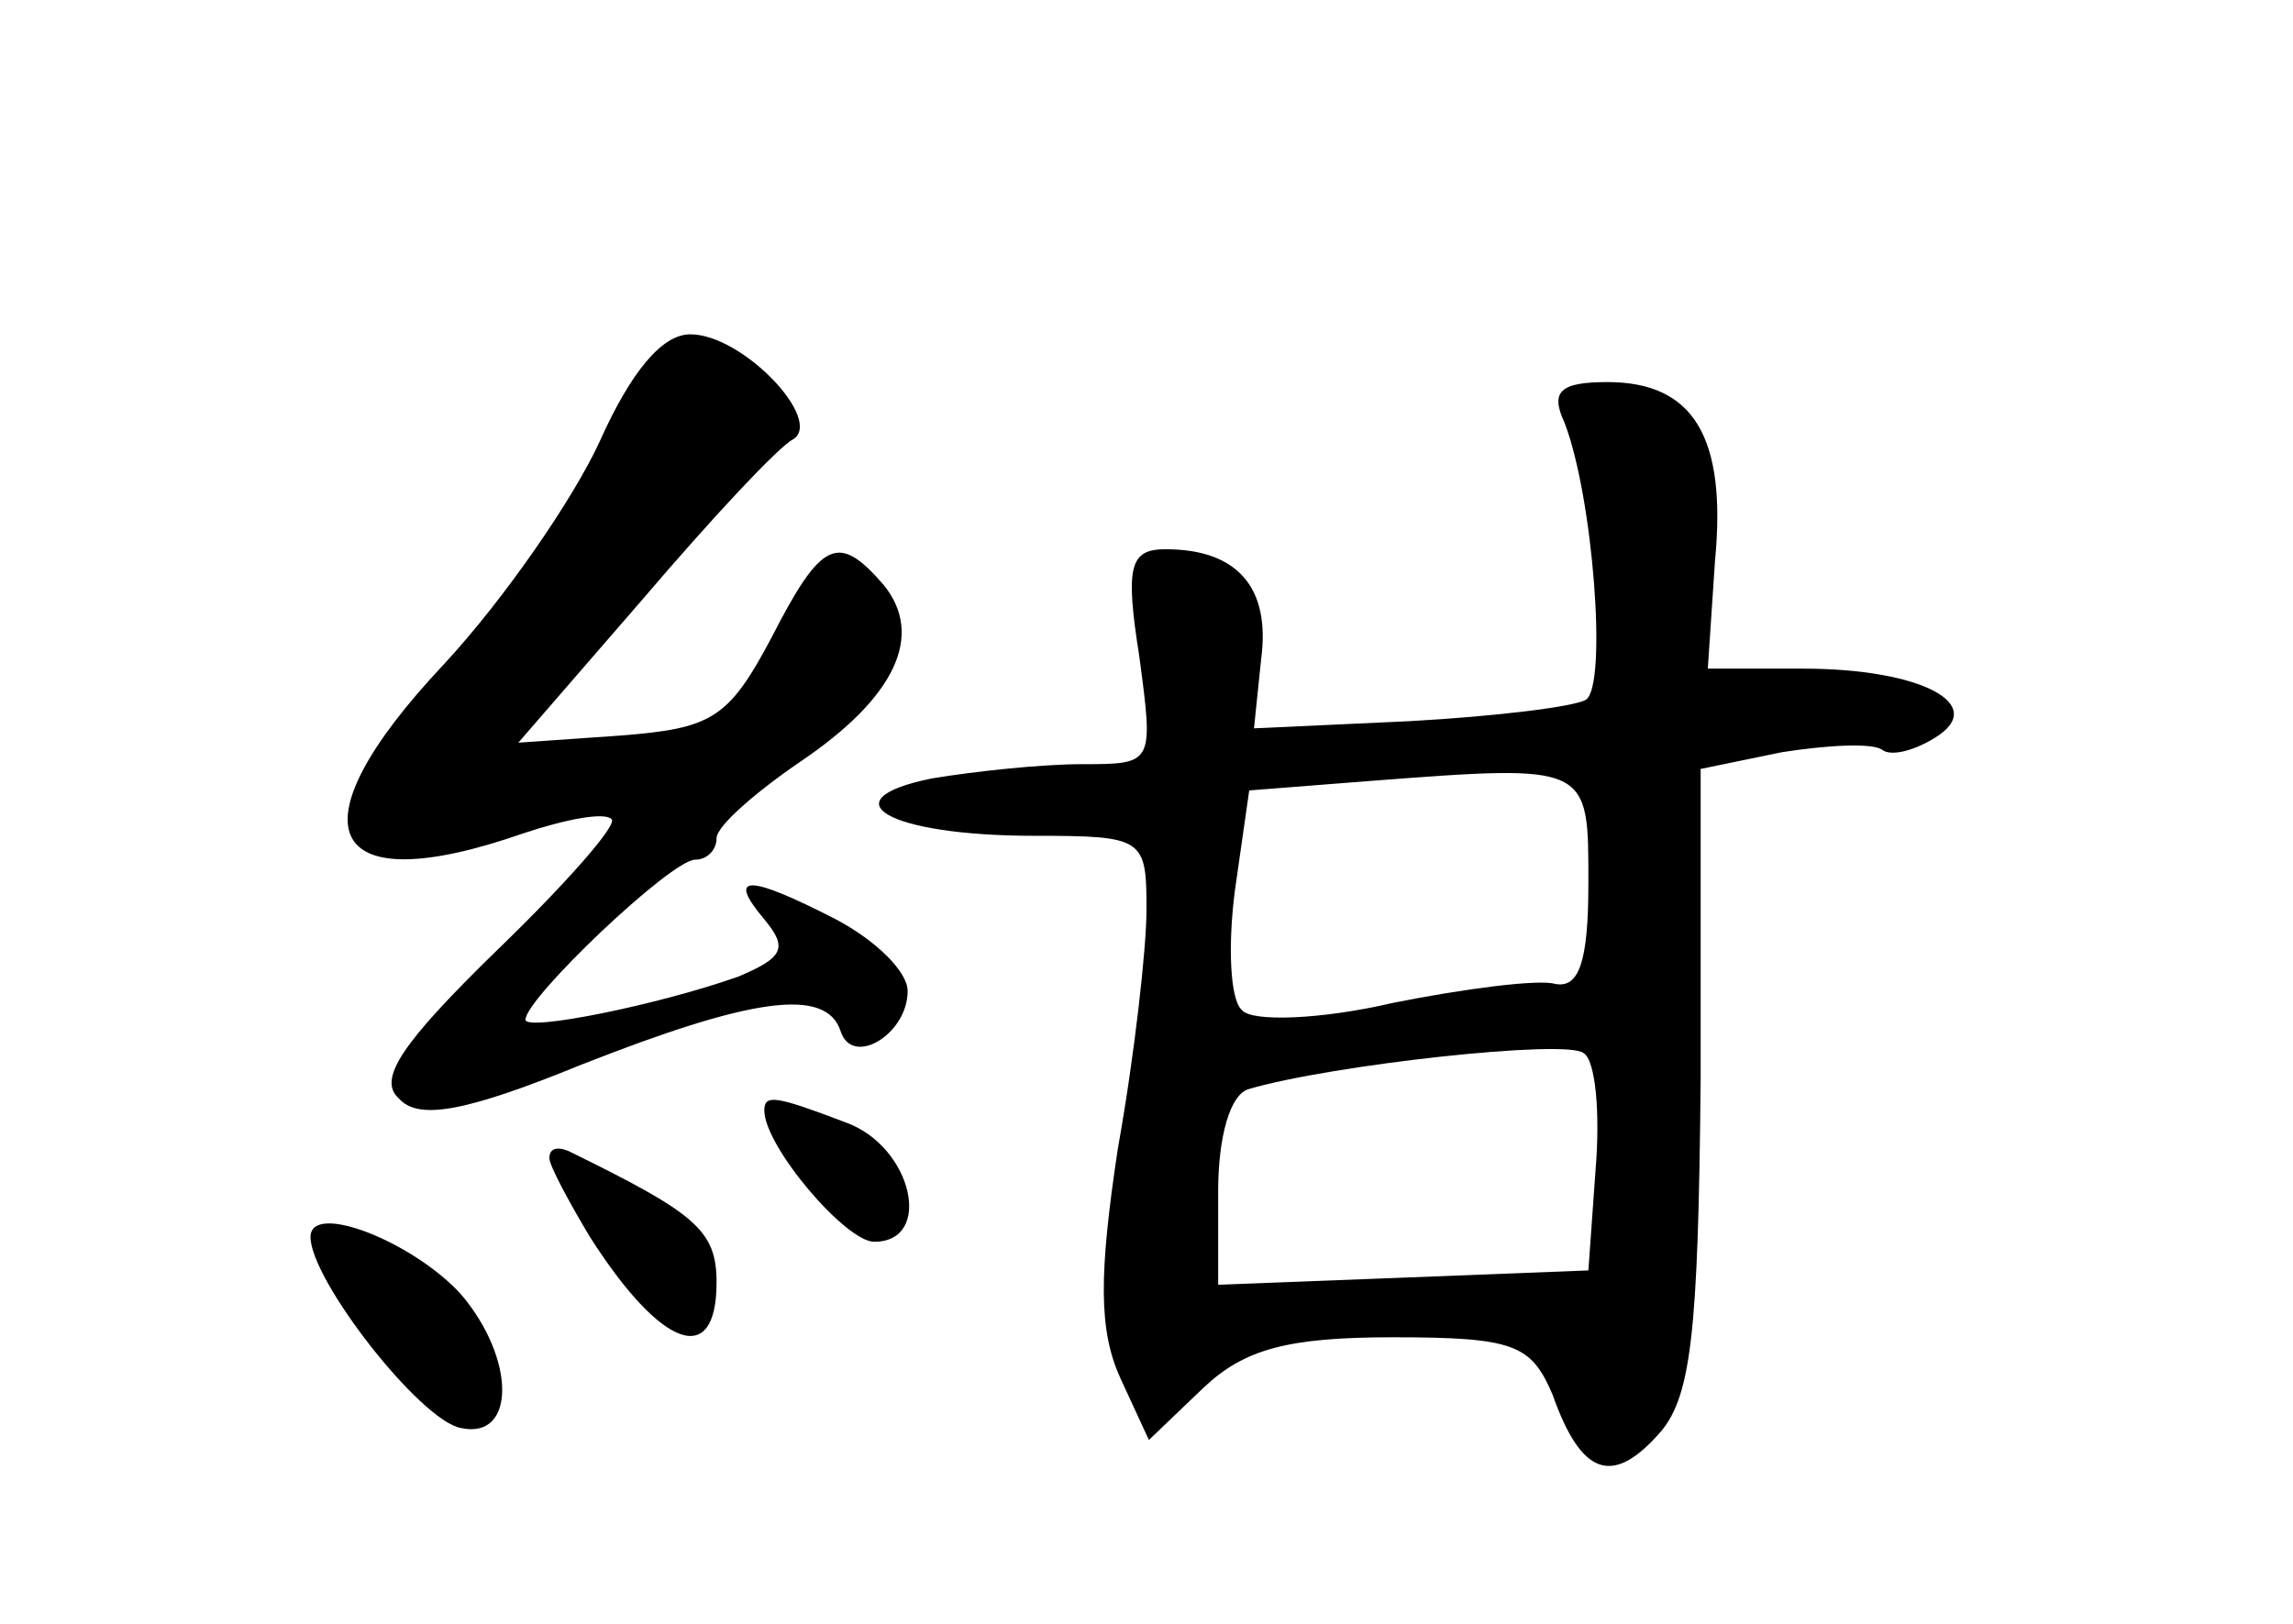 <?xml version="1.0" standalone="no"?>
<!DOCTYPE svg PUBLIC "-//W3C//DTD SVG 20010904//EN"
 "http://www.w3.org/TR/2001/REC-SVG-20010904/DTD/svg10.dtd">
<svg version="1.0" xmlns="http://www.w3.org/2000/svg"
 width="96pt" height="68pt" viewBox="0 0 96 68"
 preserveAspectRatio="xMidYMid meet">
<g transform="translate(0,68) scale(0.1,-0.1)"
fill="#000000" stroke="none">
<path d="M251 495 c-11 -24 -40 -66 -65 -93 -65 -69 -50 -100 33 -71 18 6 34
9 37 6 3 -2 -19 -27 -48 -55 -40 -39 -50 -54 -41 -62 8 -9 27 -6 76 14 71 28
103 33 109 14 5 -15 28 -1 28 17 0 8 -13 21 -30 30 -37 19 -46 19 -30 0 10
-12 8 -16 -11 -24 -34 -12 -89 -23 -89 -18 0 9 61 67 71 67 5 0 9 4 9 9 0 5
16 19 35 32 40 27 52 53 35 74 -19 22 -26 19 -47 -22 -18 -34 -25 -38 -63 -41
l-43 -3 52 60 c29 34 57 64 63 67 13 8 -21 44 -43 44 -12 0 -25 -16 -38 -45z"/>
<path d="M655 503 c12 -31 18 -110 9 -116 -5 -3 -38 -7 -74 -9 l-65 -3 3 29
c4 30 -10 46 -40 46 -15 0 -17 -7 -11 -45 6 -45 6 -45 -24 -45 -17 0 -45 -3
-63 -6 -44 -9 -18 -24 43 -24 46 0 47 -1 47 -31 0 -16 -5 -61 -12 -100 -8 -53
-8 -76 1 -96 l12 -26 23 22 c17 16 35 21 79 21 51 0 58 -3 67 -24 12 -34 25
-38 44 -17 14 15 17 41 18 149 l0 130 34 7 c19 3 38 4 42 1 4 -3 14 0 22 5 23
14 -6 29 -55 29 l-40 0 3 45 c5 52 -9 75 -45 75 -20 0 -24 -4 -18 -17z m10
-193 c0 -33 -4 -44 -14 -42 -7 2 -38 -2 -68 -8 -30 -7 -59 -8 -63 -3 -5 4 -6
27 -3 50 l6 42 51 4 c92 7 91 7 91 -43z m3 -120 l-3 -42 -77 -3 -78 -3 0 39
c0 23 5 41 13 43 34 10 133 21 140 15 5 -3 7 -25 5 -49z"/>
<path d="M320 215 c0 -15 34 -55 46 -55 25 0 16 40 -12 50 -29 11 -34 12 -34
5z"/>
<path d="M230 195 c0 -3 8 -18 17 -33 30 -47 53 -55 53 -19 0 22 -9 29 -62 55
-5 2 -8 1 -8 -3z"/>
<path d="M130 162 c0 -18 46 -77 63 -80 23 -5 23 29 0 56 -20 22 -63 39 -63
24z"/>
</g>
</svg>

